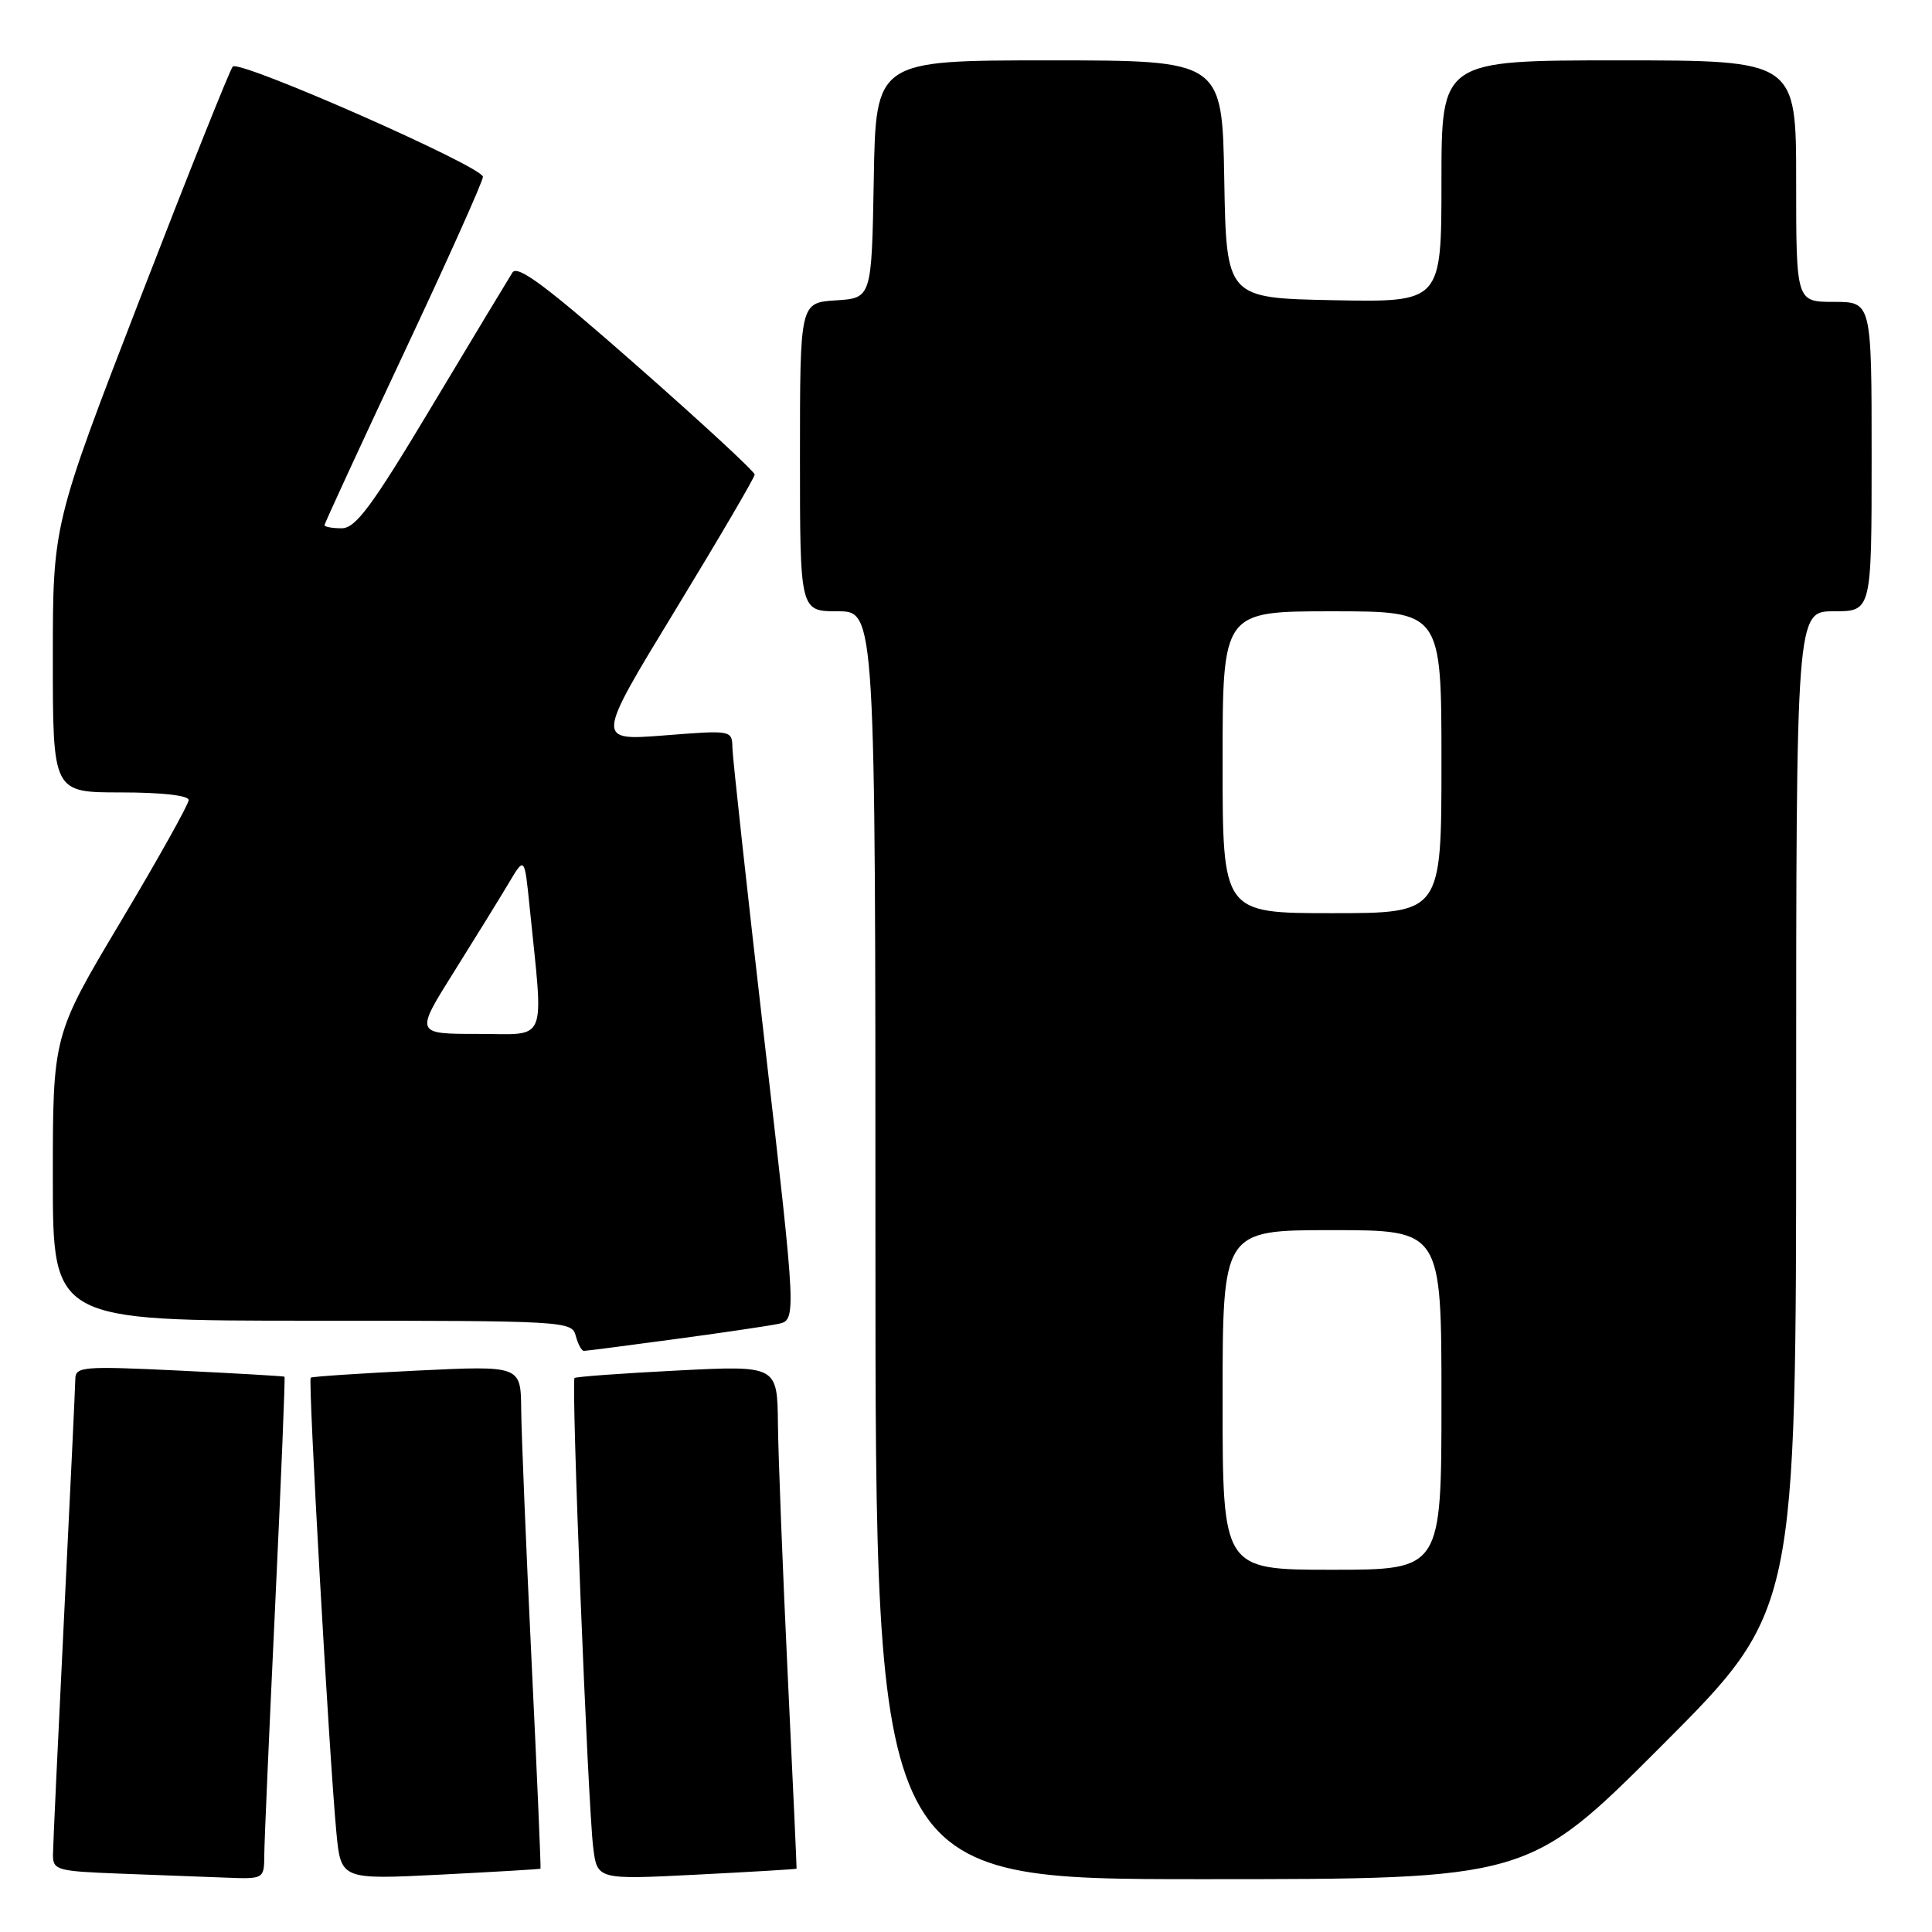 <?xml version="1.0" encoding="UTF-8" standalone="no"?>
<!DOCTYPE svg PUBLIC "-//W3C//DTD SVG 1.1//EN" "http://www.w3.org/Graphics/SVG/1.1/DTD/svg11.dtd" >
<svg xmlns="http://www.w3.org/2000/svg" xmlns:xlink="http://www.w3.org/1999/xlink" version="1.1" viewBox="0 0 256 256">
 <g >
 <path fill="currentColor"
d=" M 35.02 245.75 C 35.03 243.96 35.69 229.01 36.47 212.53 C 37.25 196.04 37.80 182.49 37.70 182.42 C 37.59 182.34 31.31 181.98 23.75 181.61 C 11.00 181.00 10.00 181.08 9.98 182.72 C 9.97 183.70 9.30 197.78 8.50 214.00 C 7.70 230.22 7.03 244.49 7.02 245.71 C 7.00 247.80 7.48 247.94 15.75 248.26 C 20.56 248.44 26.86 248.68 29.75 248.79 C 35.00 249.00 35.00 249.00 35.02 245.75 Z  M 71.62 247.61 C 71.69 247.55 71.16 235.12 70.43 220.00 C 69.70 204.88 69.09 189.90 69.06 186.72 C 69.00 180.95 69.00 180.95 55.25 181.61 C 47.69 181.98 41.35 182.40 41.17 182.55 C 40.80 182.86 43.63 232.84 44.57 242.78 C 45.17 249.06 45.17 249.06 58.33 248.40 C 65.57 248.03 71.56 247.68 71.62 247.61 Z  M 105.55 247.61 C 105.58 247.55 105.05 236.03 104.38 222.00 C 103.71 207.97 103.13 193.00 103.08 188.71 C 103.00 180.93 103.00 180.93 89.75 181.60 C 82.46 181.97 76.33 182.42 76.13 182.59 C 75.66 183.00 77.89 238.96 78.60 244.78 C 79.13 249.07 79.13 249.07 92.32 248.40 C 99.57 248.03 105.52 247.68 105.55 247.61 Z  M 220.26 231.24 C 238.00 213.48 238.00 213.48 238.00 147.24 C 238.00 81.00 238.00 81.00 243.00 81.00 C 248.00 81.00 248.00 81.00 248.00 60.50 C 248.00 40.00 248.00 40.00 243.00 40.00 C 238.00 40.00 238.00 40.00 238.00 24.00 C 238.00 8.00 238.00 8.00 214.50 8.00 C 191.00 8.00 191.00 8.00 191.00 24.03 C 191.00 40.05 191.00 40.05 176.75 39.78 C 162.50 39.50 162.50 39.50 162.22 23.75 C 161.95 8.00 161.95 8.00 139.00 8.00 C 116.05 8.00 116.05 8.00 115.78 23.75 C 115.50 39.50 115.50 39.50 110.75 39.80 C 106.00 40.11 106.00 40.11 106.00 60.55 C 106.00 81.00 106.00 81.00 111.00 81.00 C 116.00 81.00 116.00 81.00 116.00 165.00 C 116.00 249.00 116.00 249.00 159.26 249.00 C 202.52 249.00 202.52 249.00 220.26 231.24 Z  M 89.22 177.47 C 95.42 176.64 101.64 175.72 103.03 175.44 C 105.56 174.94 105.56 174.94 101.33 138.22 C 99.00 118.02 97.08 100.43 97.05 99.12 C 97.00 96.74 97.00 96.74 87.97 97.45 C 78.94 98.15 78.94 98.15 89.47 80.86 C 95.26 71.35 100.00 63.26 100.00 62.88 C 100.00 62.49 92.98 56.01 84.39 48.45 C 72.46 37.95 68.58 35.05 67.90 36.11 C 67.41 36.88 62.63 44.81 57.27 53.75 C 49.27 67.11 47.13 70.00 45.27 70.00 C 44.02 70.00 43.00 69.81 43.00 69.59 C 43.00 69.36 47.72 59.13 53.49 46.84 C 59.27 34.55 63.99 24.02 63.99 23.43 C 64.00 22.09 31.75 7.88 30.84 8.82 C 30.48 9.19 24.97 22.99 18.59 39.48 C 7.00 69.47 7.00 69.47 7.00 87.23 C 7.00 105.00 7.00 105.00 16.00 105.00 C 21.41 105.00 25.00 105.40 25.00 106.01 C 25.00 106.57 20.95 113.81 16.00 122.11 C 7.00 137.19 7.00 137.19 7.00 156.10 C 7.00 175.00 7.00 175.00 41.38 175.00 C 74.93 175.00 75.78 175.05 76.29 177.00 C 76.58 178.10 77.06 179.00 77.37 179.00 C 77.68 179.00 83.01 178.31 89.22 177.47 Z  M 162.00 185.50 C 162.00 163.00 162.00 163.00 176.50 163.00 C 191.00 163.00 191.00 163.00 191.00 185.50 C 191.00 208.00 191.00 208.00 176.50 208.00 C 162.00 208.00 162.00 208.00 162.00 185.50 Z  M 162.00 101.00 C 162.00 81.00 162.00 81.00 176.50 81.00 C 191.00 81.00 191.00 81.00 191.00 101.00 C 191.00 121.00 191.00 121.00 176.50 121.00 C 162.00 121.00 162.00 121.00 162.00 101.00 Z  M 60.17 128.75 C 63.01 124.21 66.28 118.92 67.42 117.00 C 69.50 113.50 69.50 113.50 70.16 120.00 C 72.05 138.65 72.71 137.00 63.35 137.00 C 54.99 137.00 54.99 137.00 60.17 128.75 Z "/>
</g>
</svg>